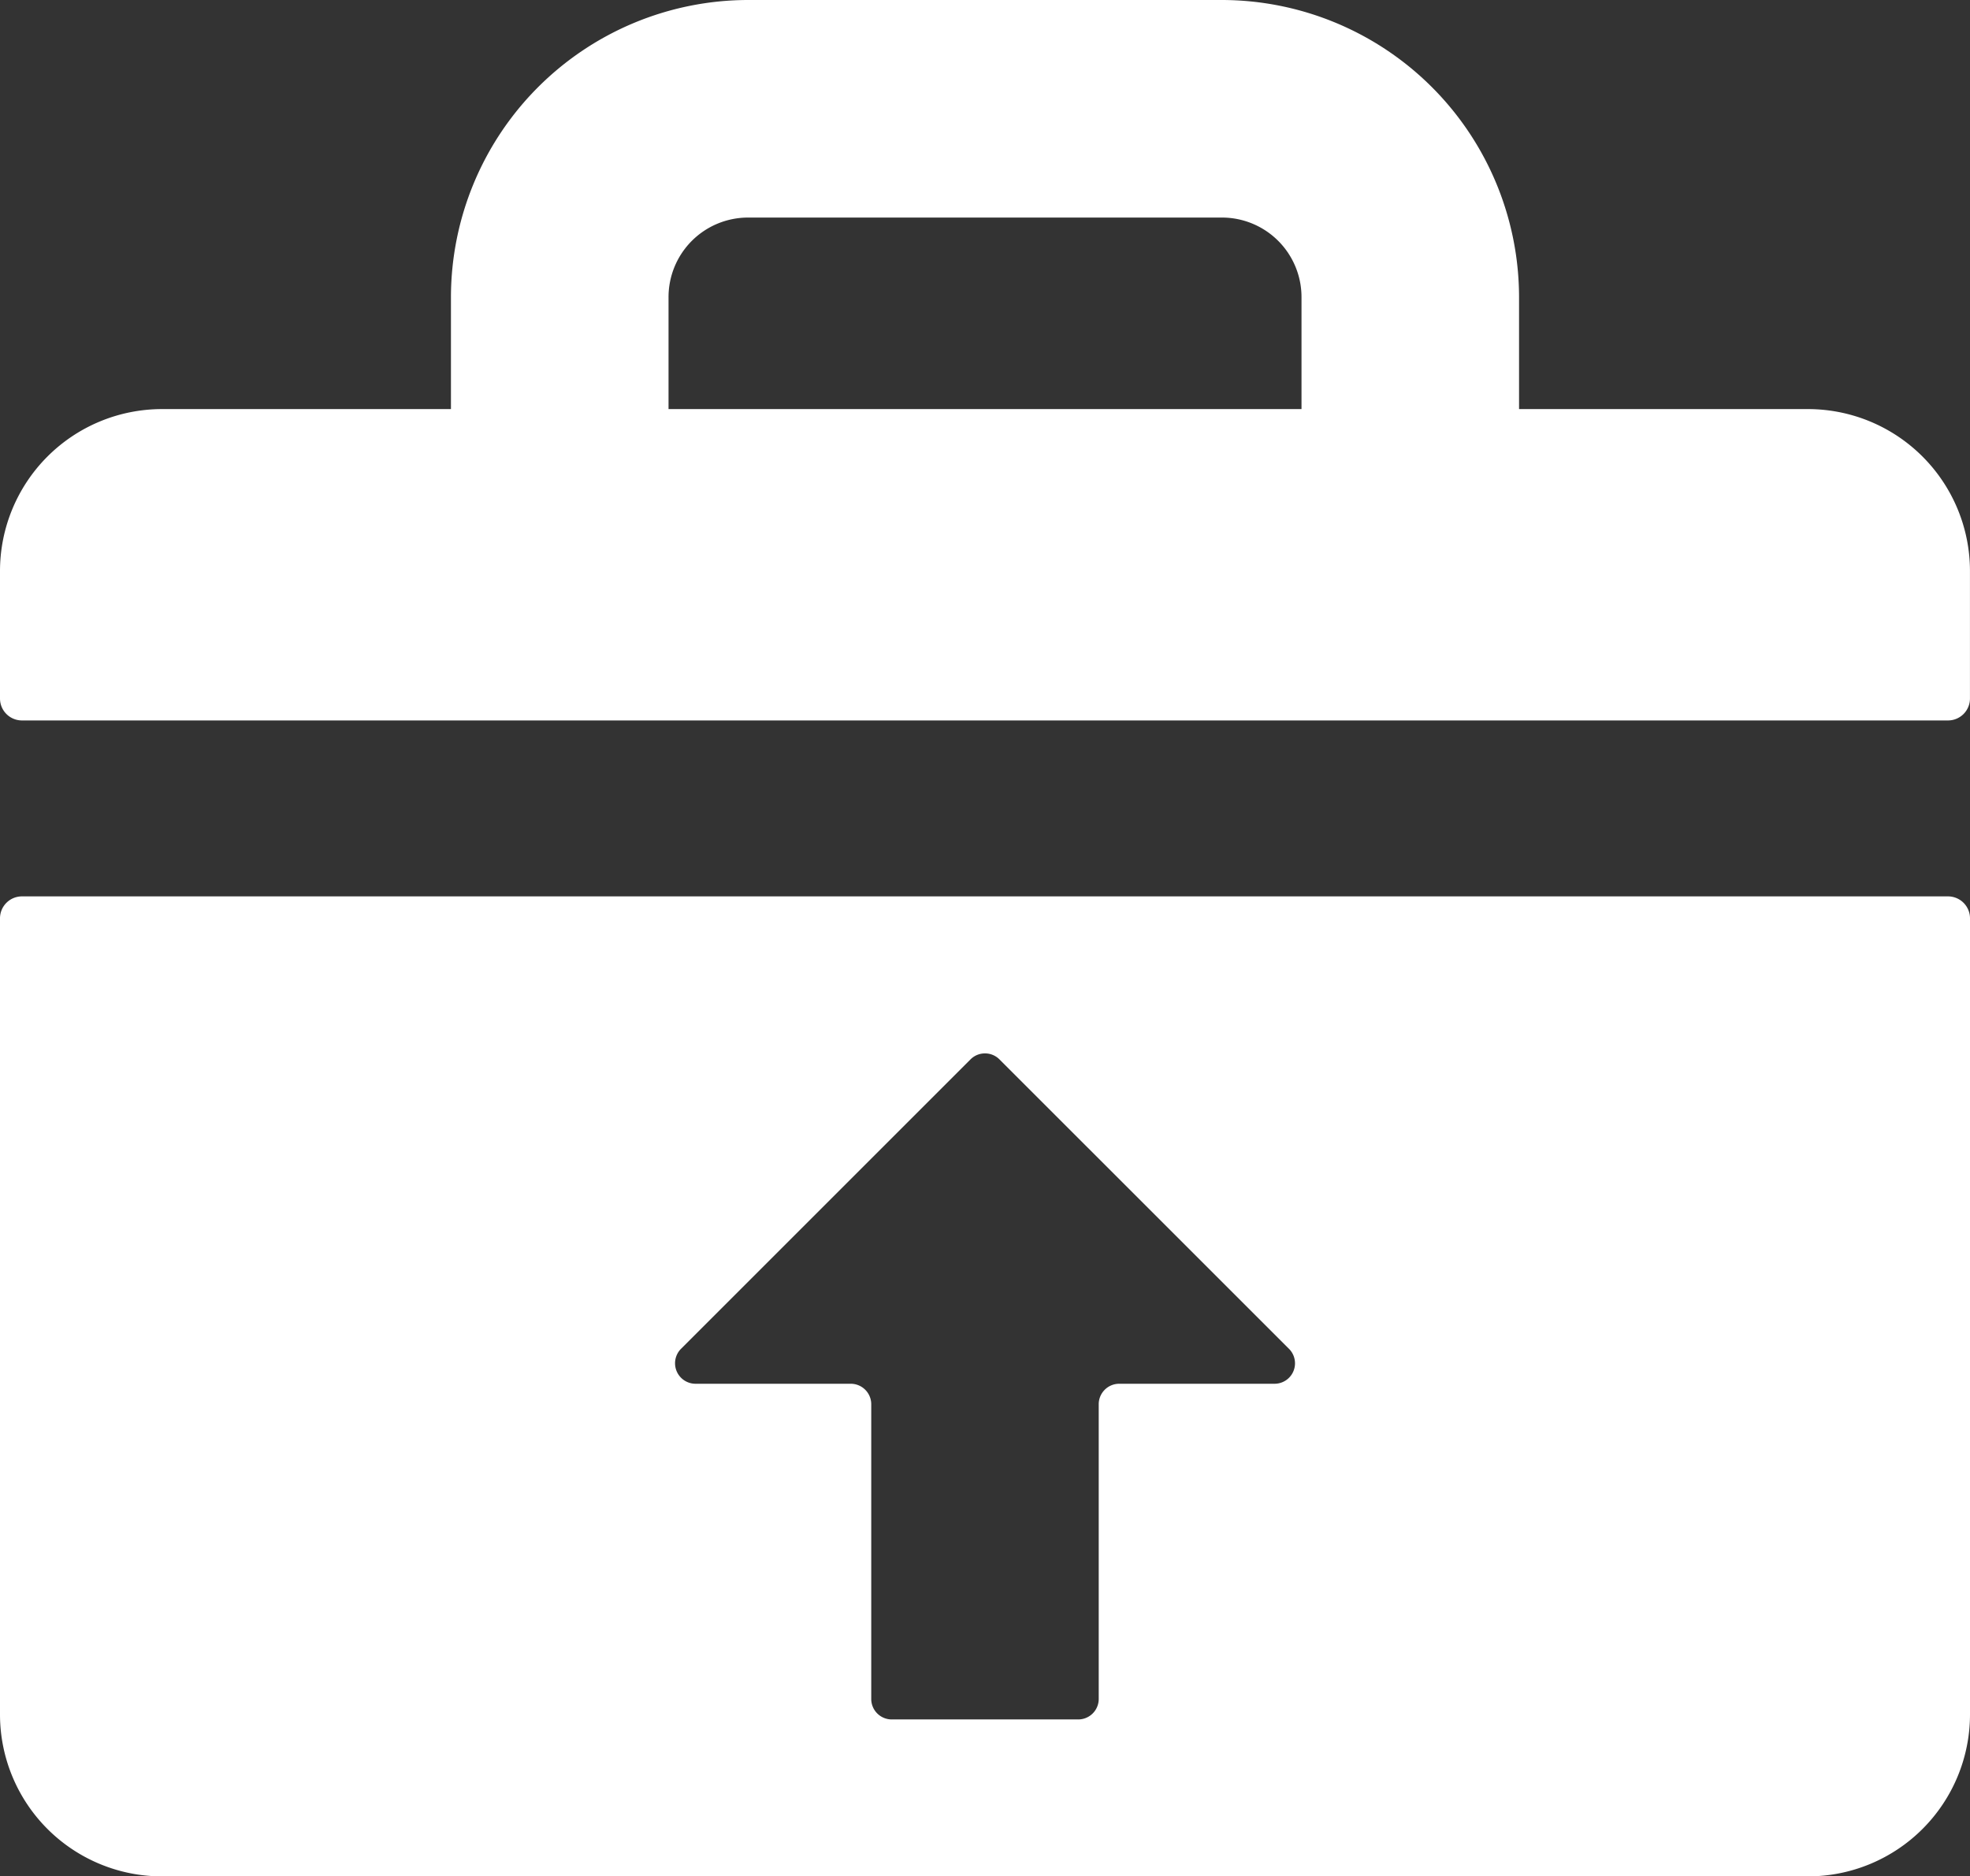 <svg xmlns="http://www.w3.org/2000/svg" xmlns:xlink="http://www.w3.org/1999/xlink" width="52.965" height="50.454" viewBox="0 0 52.965 50.454"><rect x="0" y="0" width="52.965" height="50.454" fill="#333333" stroke="none"/><defs><clipPath id="a"><path d="M0,0H52.964V19.372H0Z" transform="translate(0 0.441)" fill="none"/></clipPath><clipPath id="b"><path d="M0,0H52.965V26.351H0Z" transform="translate(0 0.559)" fill="none"/></clipPath></defs><g transform="translate(0 -0.585)"><g transform="translate(0 0.144)"><path d="M0,0H52.964V19.372H0Z" transform="translate(0 0.441)" fill="none"/><g clip-path="url(#a)"><path d="M52.375,19.372H.59A.59.59,0,0,1,0,18.782V15.351A4.356,4.356,0,0,1,4.351,11h7.773V7.987A8,8,0,0,1,20.111,0H32.854a8,8,0,0,1,7.987,7.987V11h7.772a4.356,4.356,0,0,1,4.351,4.351v3.431A.59.59,0,0,1,52.375,19.372ZM20.111,5.85a2.139,2.139,0,0,0-2.137,2.137V11H34.992V7.987A2.139,2.139,0,0,0,32.854,5.85Z" transform="translate(0 0.441)" fill="#fff"/></g></g><g transform="translate(0 24.129)"><path d="M0,0H52.965V26.351H0Z" transform="translate(0 0.559)" fill="none"/><g clip-path="url(#b)"><path d="M48.614,26.351H4.35A4.355,4.355,0,0,1,0,22V.59A.59.59,0,0,1,.59,0H52.375a.591.591,0,0,1,.59.59V22A4.356,4.356,0,0,1,48.614,26.351ZM26.482,4.222a.545.545,0,0,0-.389.161L18.31,12.165a.551.551,0,0,0,.39.94h4.173a.551.551,0,0,1,.551.551v7.924a.551.551,0,0,0,.551.551h5.014a.551.551,0,0,0,.551-.551V13.656a.551.551,0,0,1,.551-.551h4.174a.55.55,0,0,0,.39-.94L26.871,4.383A.545.545,0,0,0,26.482,4.222Z" transform="translate(0 0.559)" fill="#fff"/></g></g></g></svg>